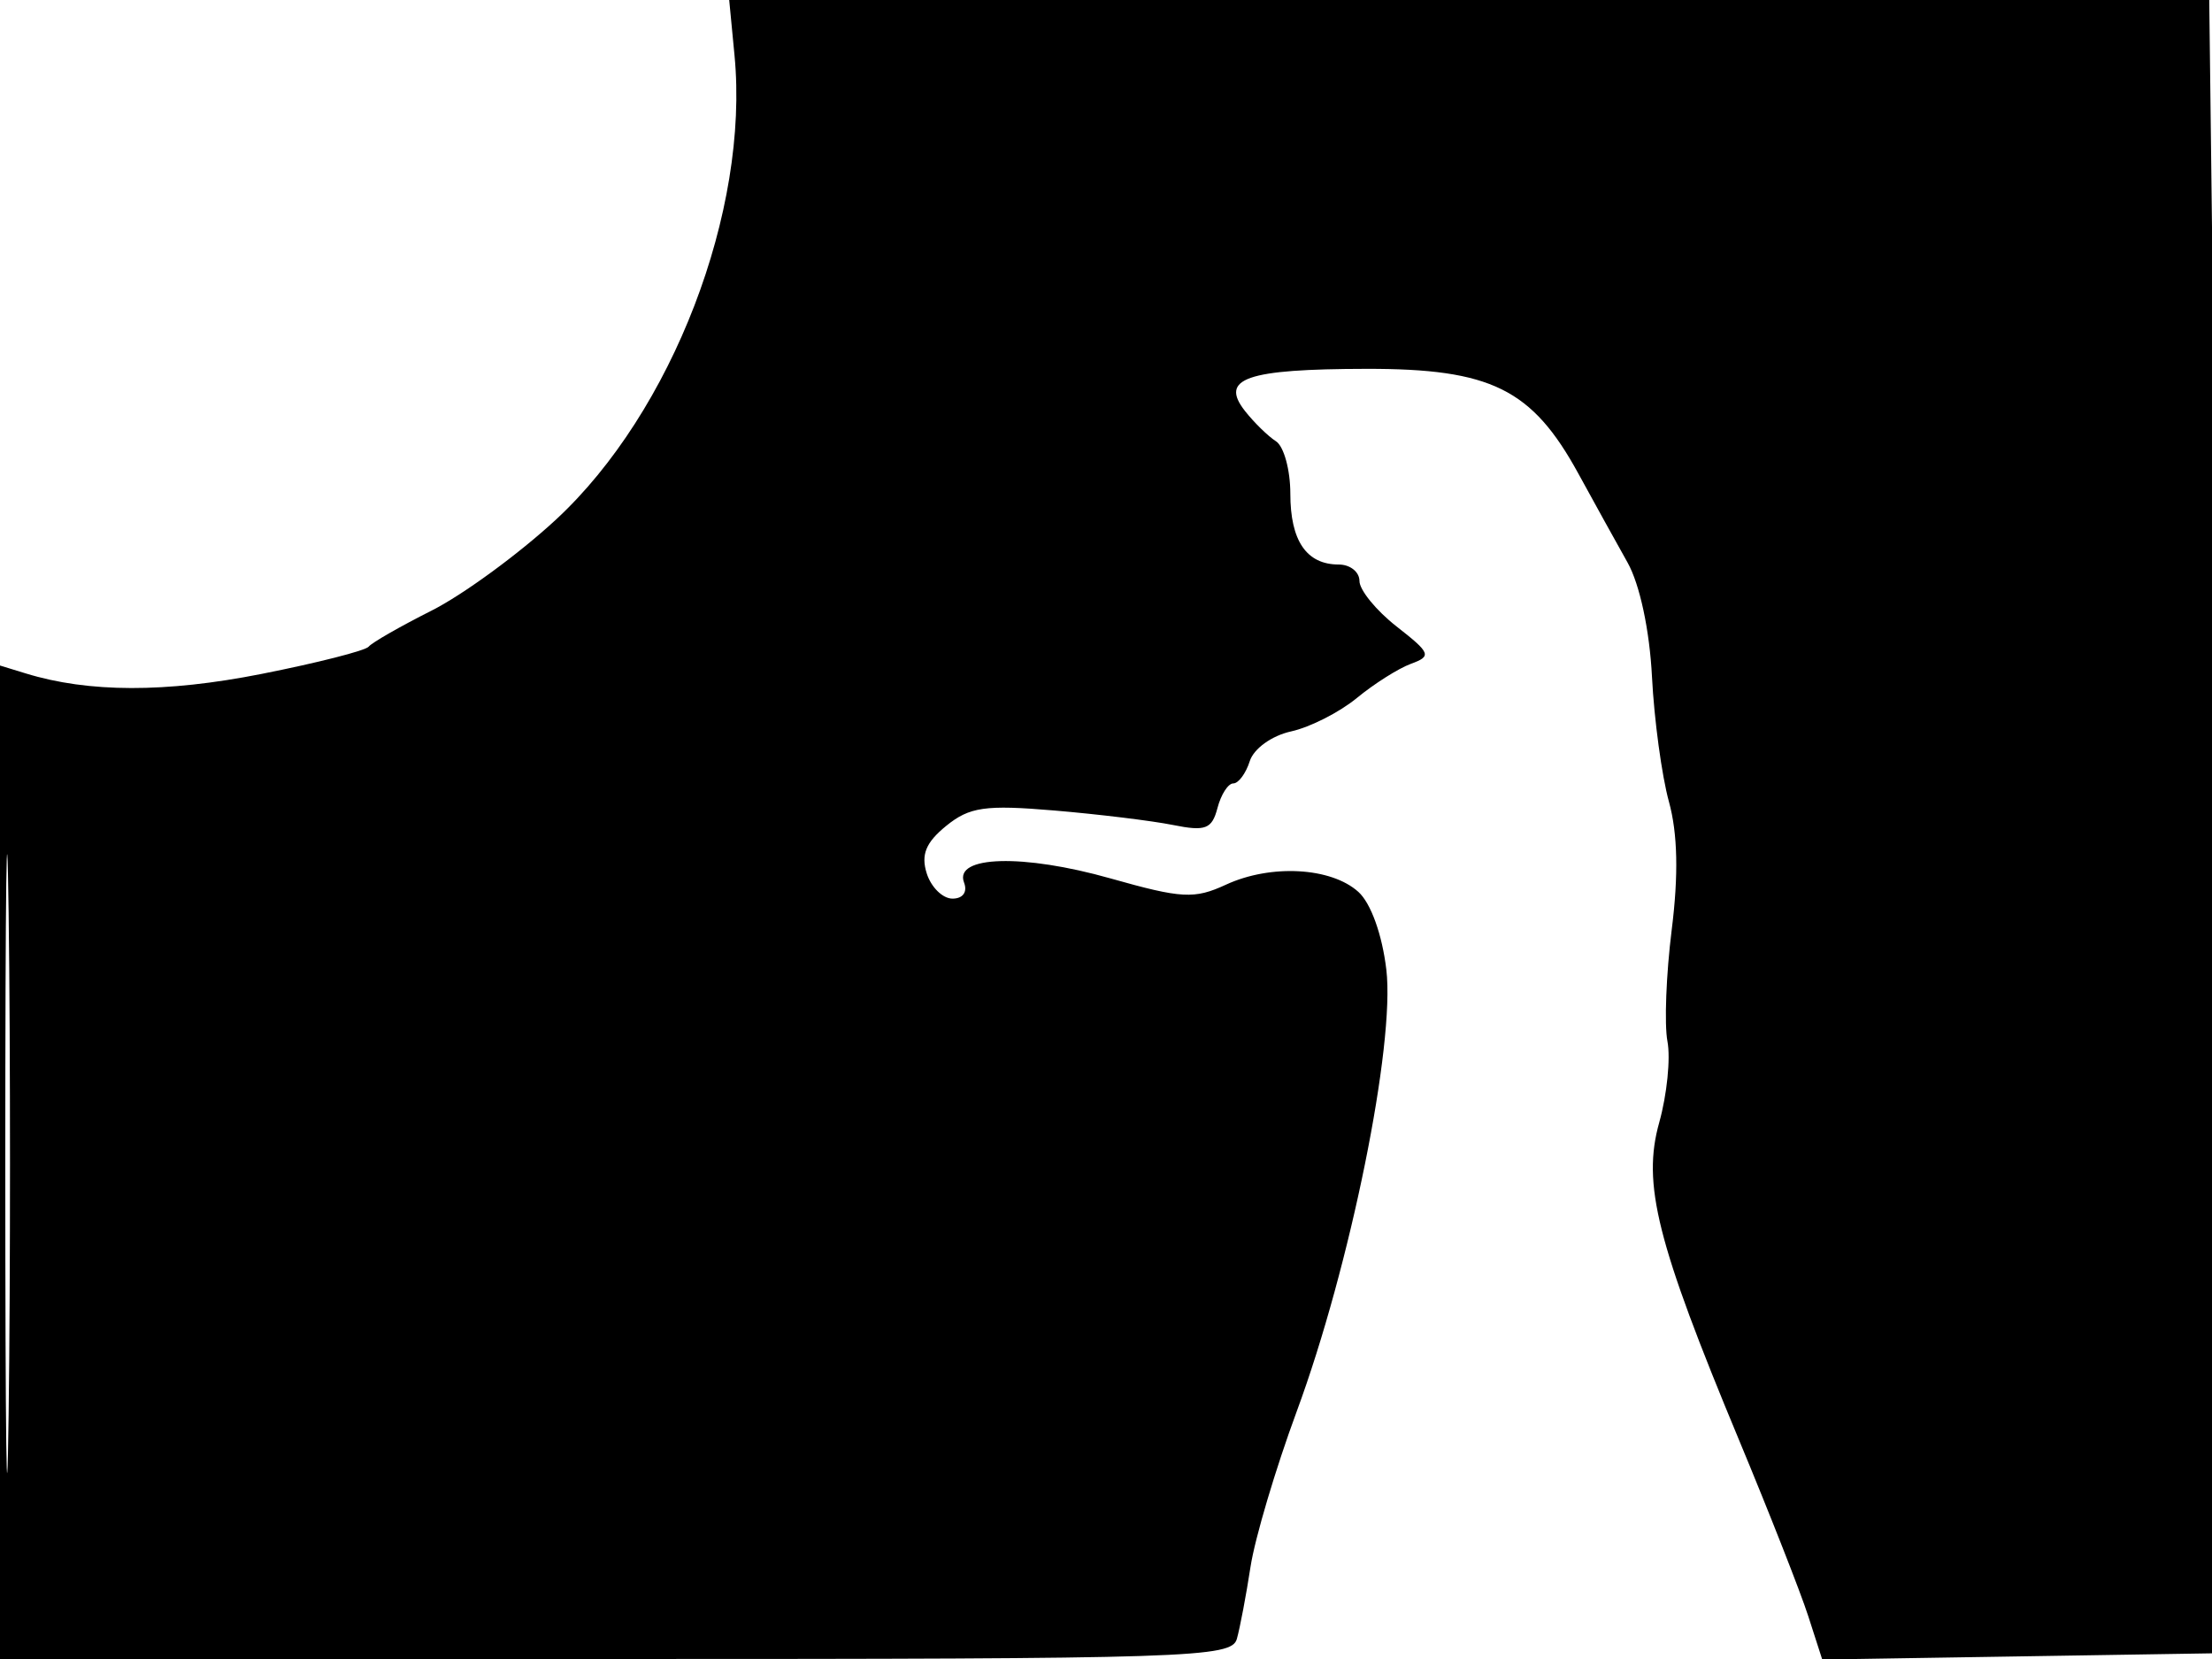 <svg xmlns="http://www.w3.org/2000/svg" width="192" height="144" viewBox="0 0 192 144" version="1.1">
	<path d="M 63.755 4.805 C 65.054 18.318, 58.343 35.765, 48.255 45.103 C 45.048 48.071, 40.191 51.625, 37.462 53 C 34.733 54.375, 32.275 55.783, 32 56.129 C 31.725 56.475, 27.533 57.541, 22.683 58.500 C 14.372 60.142, 7.692 60.128, 2.250 58.457 L 0 57.767 0 100.883 L 0 144 53.433 144 C 103.466 144, 106.897 143.889, 107.360 142.250 C 107.631 141.287, 108.164 138.475, 108.544 136 C 108.923 133.525, 110.730 127.450, 112.558 122.500 C 117.191 109.954, 121.103 90.666, 120.333 84.165 C 119.973 81.127, 118.993 78.399, 117.909 77.418 C 115.544 75.278, 110.308 74.990, 106.417 76.787 C 103.669 78.056, 102.581 77.997, 96.391 76.246 C 88.808 74.100, 82.782 74.269, 83.678 76.603 C 83.994 77.426, 83.582 78, 82.674 78 C 81.828 78, 80.822 77.015, 80.440 75.812 C 79.925 74.189, 80.359 73.126, 82.123 71.691 C 84.155 70.039, 85.516 69.844, 91.500 70.350 C 95.350 70.675, 99.989 71.241, 101.808 71.607 C 104.636 72.177, 105.197 71.964, 105.675 70.137 C 105.982 68.961, 106.600 68, 107.049 68 C 107.498 68, 108.141 67.131, 108.478 66.069 C 108.823 64.981, 110.390 63.854, 112.069 63.485 C 113.708 63.125, 116.275 61.820, 117.774 60.585 C 119.273 59.351, 121.386 58.015, 122.469 57.617 C 124.286 56.950, 124.189 56.699, 121.219 54.375 C 119.449 52.989, 118 51.213, 118 50.428 C 118 49.642, 117.190 49, 116.200 49 C 113.404 49, 112 46.944, 112 42.850 C 112 40.787, 111.438 38.740, 110.750 38.300 C 110.063 37.860, 108.854 36.678, 108.064 35.674 C 105.837 32.841, 108.165 32.033, 118.602 32.015 C 129.421 31.997, 132.979 33.755, 137 41.107 C 138.375 43.621, 140.298 47.098, 141.274 48.834 C 142.332 50.720, 143.186 54.713, 143.391 58.746 C 143.580 62.461, 144.242 67.337, 144.861 69.583 C 145.622 72.343, 145.701 75.943, 145.105 80.691 C 144.620 84.554, 144.453 88.917, 144.733 90.386 C 145.014 91.855, 144.694 95.023, 144.021 97.425 C 142.527 102.762, 143.795 107.810, 150.950 125 C 153.583 131.325, 156.284 138.198, 156.953 140.273 L 158.170 144.046 175.335 143.773 L 192.500 143.500 192.825 129 C 193.003 121.025, 192.837 88.737, 192.455 57.250 L 191.761 0 127.527 -0 L 63.294 -0 63.755 4.805 M 0.459 101 C 0.459 124.925, 0.589 134.713, 0.749 122.750 C 0.908 110.788, 0.908 91.213, 0.749 79.250 C 0.589 67.288, 0.459 77.075, 0.459 101" stroke="none" fill="black" fill-rule="evenodd"/>
</svg>
